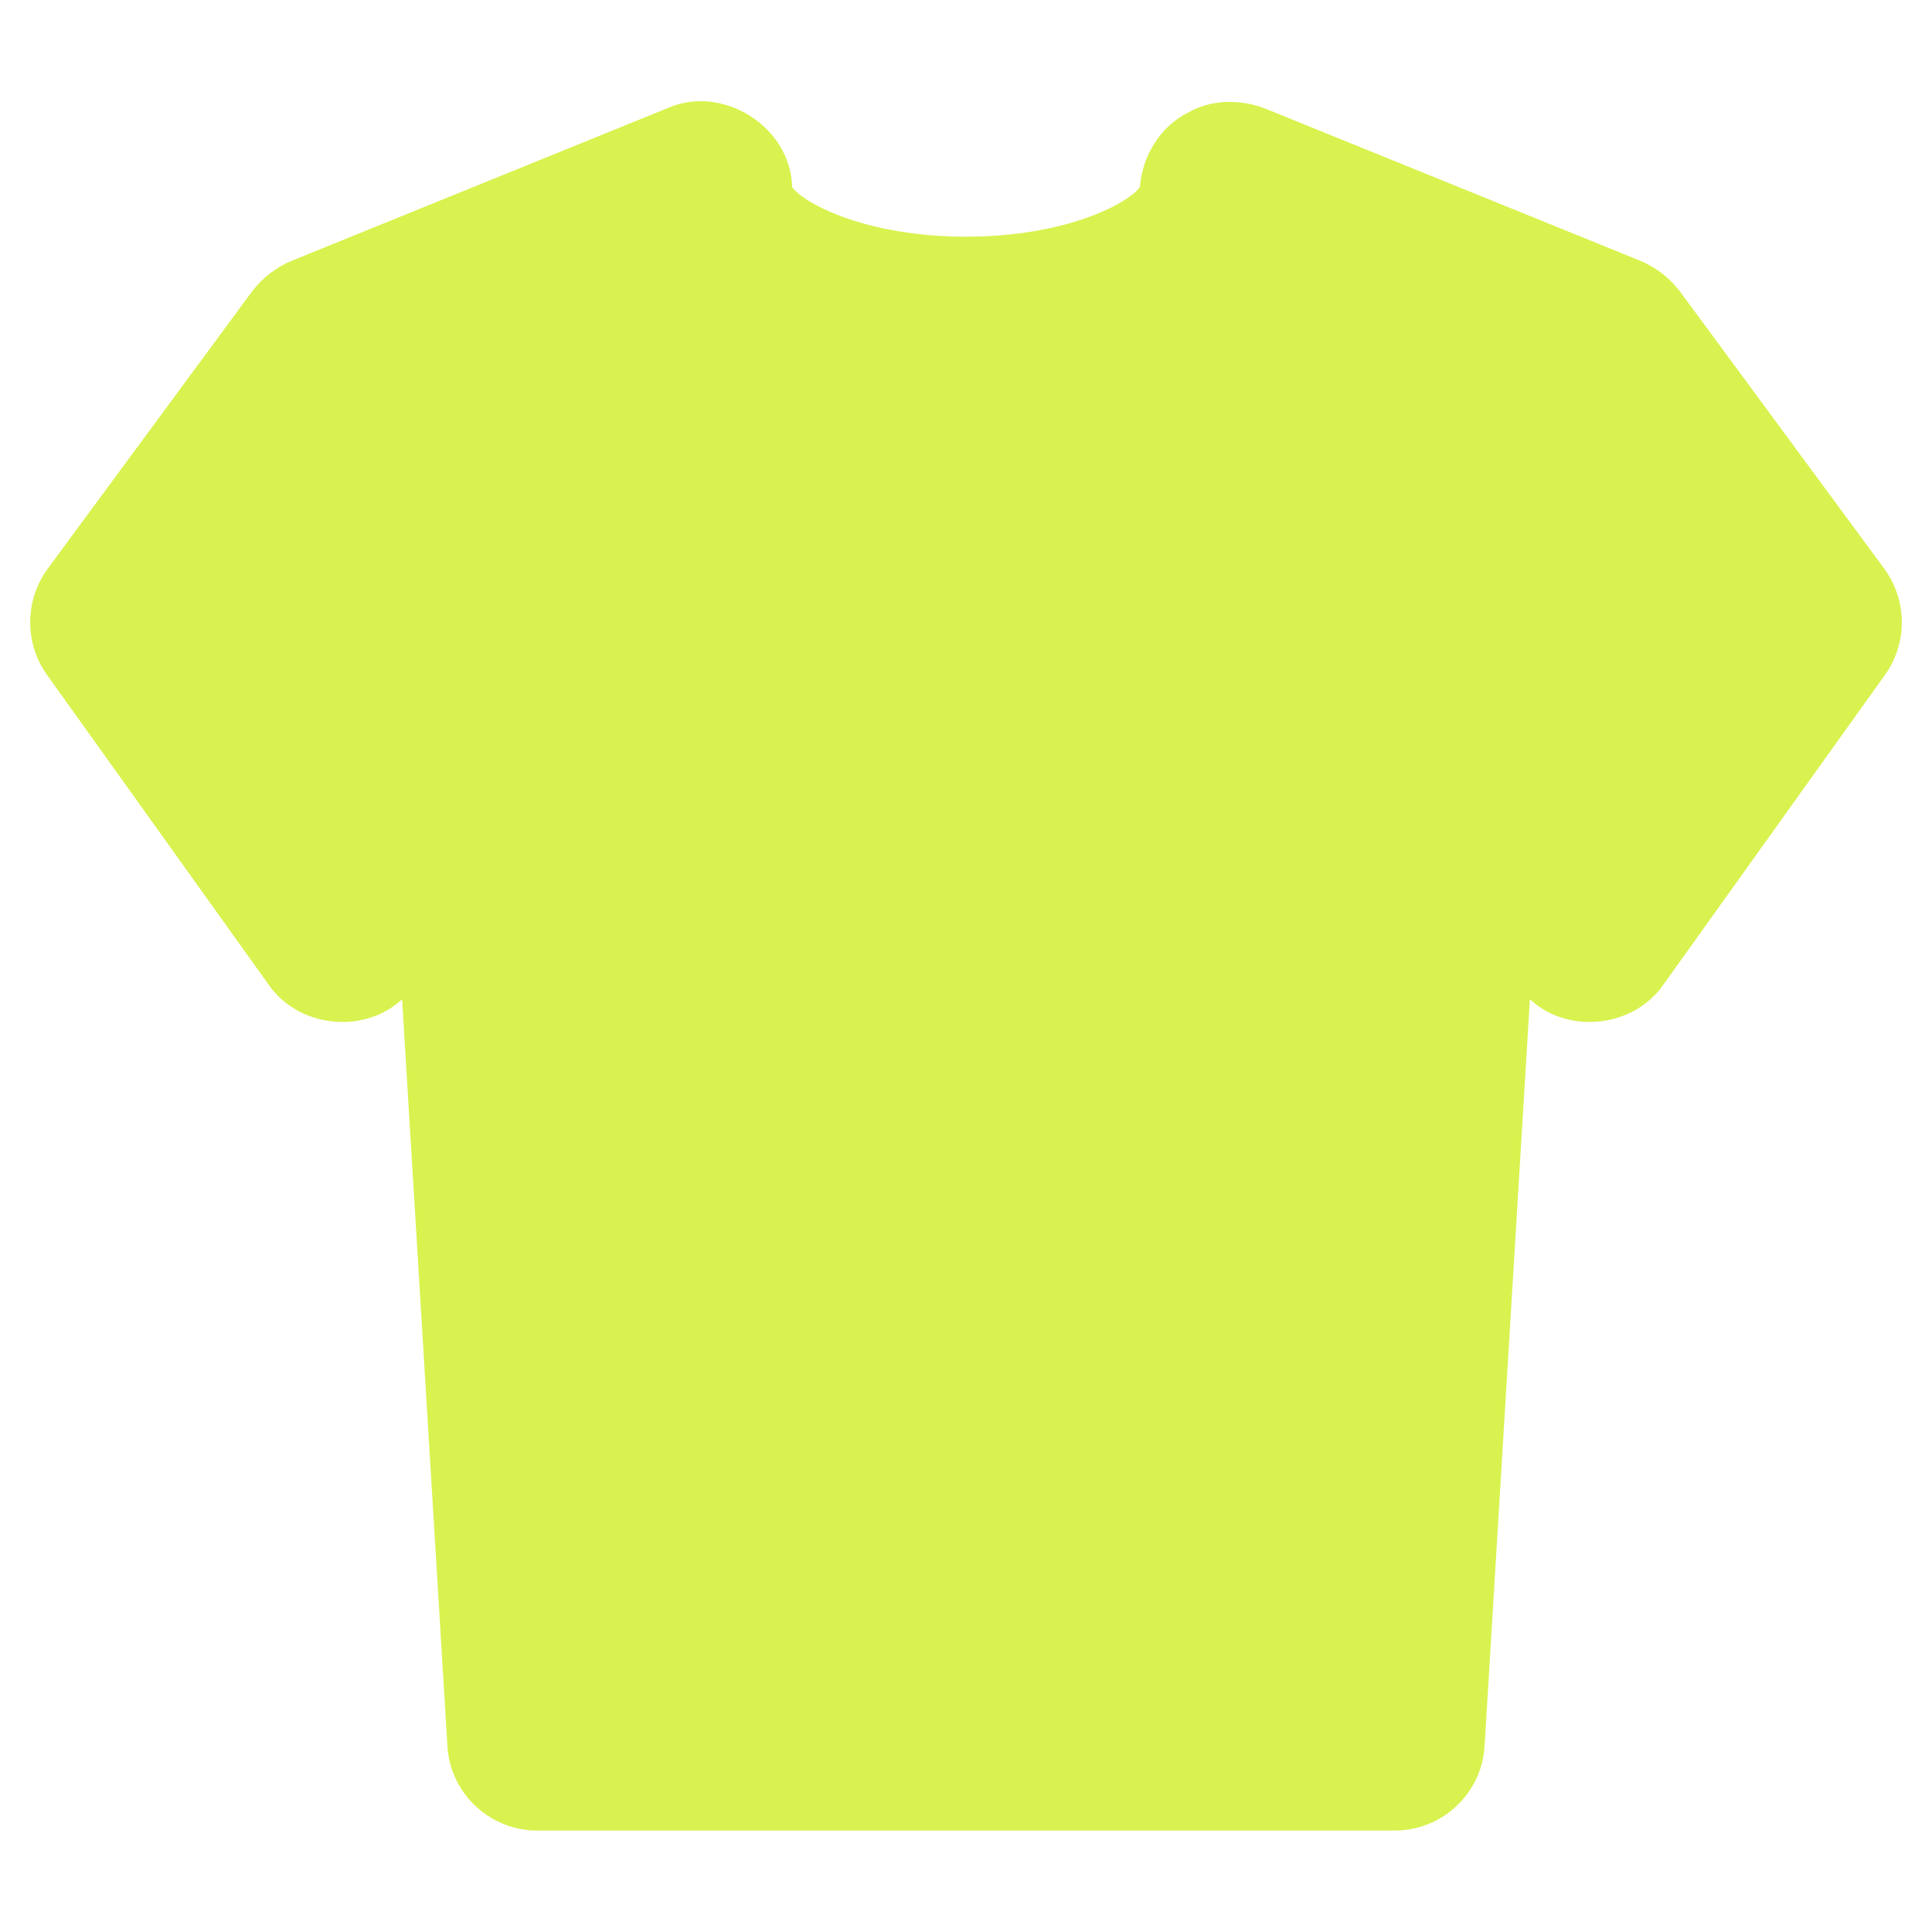 <svg width="110" height="110" viewBox="0 0 110 110" fill="none" xmlns="http://www.w3.org/2000/svg">
<path d="M95.631 16.569C95.047 15.812 94.291 15.228 93.397 14.85L72.05 6.188C70.641 5.638 68.956 5.638 67.616 6.428C66.034 7.219 65.037 8.903 64.9 10.656C64.213 11.585 60.706 13.475 55 13.475C49.294 13.475 45.788 11.585 45.1 10.656C45.031 7.219 41.147 4.778 38.019 6.153L16.603 14.85C15.709 15.228 14.953 15.812 14.369 16.569L2.716 32.381C1.409 34.169 1.375 36.609 2.681 38.431L15.297 56.066C16.981 58.506 20.728 58.919 22.894 56.891L25.472 99.378C25.609 102.094 27.878 104.225 30.594 104.225H79.406C82.122 104.225 84.391 102.094 84.528 99.378L87.106 56.891C89.272 58.919 93.019 58.506 94.703 56.066L107.319 38.431C108.625 36.609 108.591 34.169 107.284 32.381L95.631 16.569Z" fill="#D9F24F"/>
</svg>
